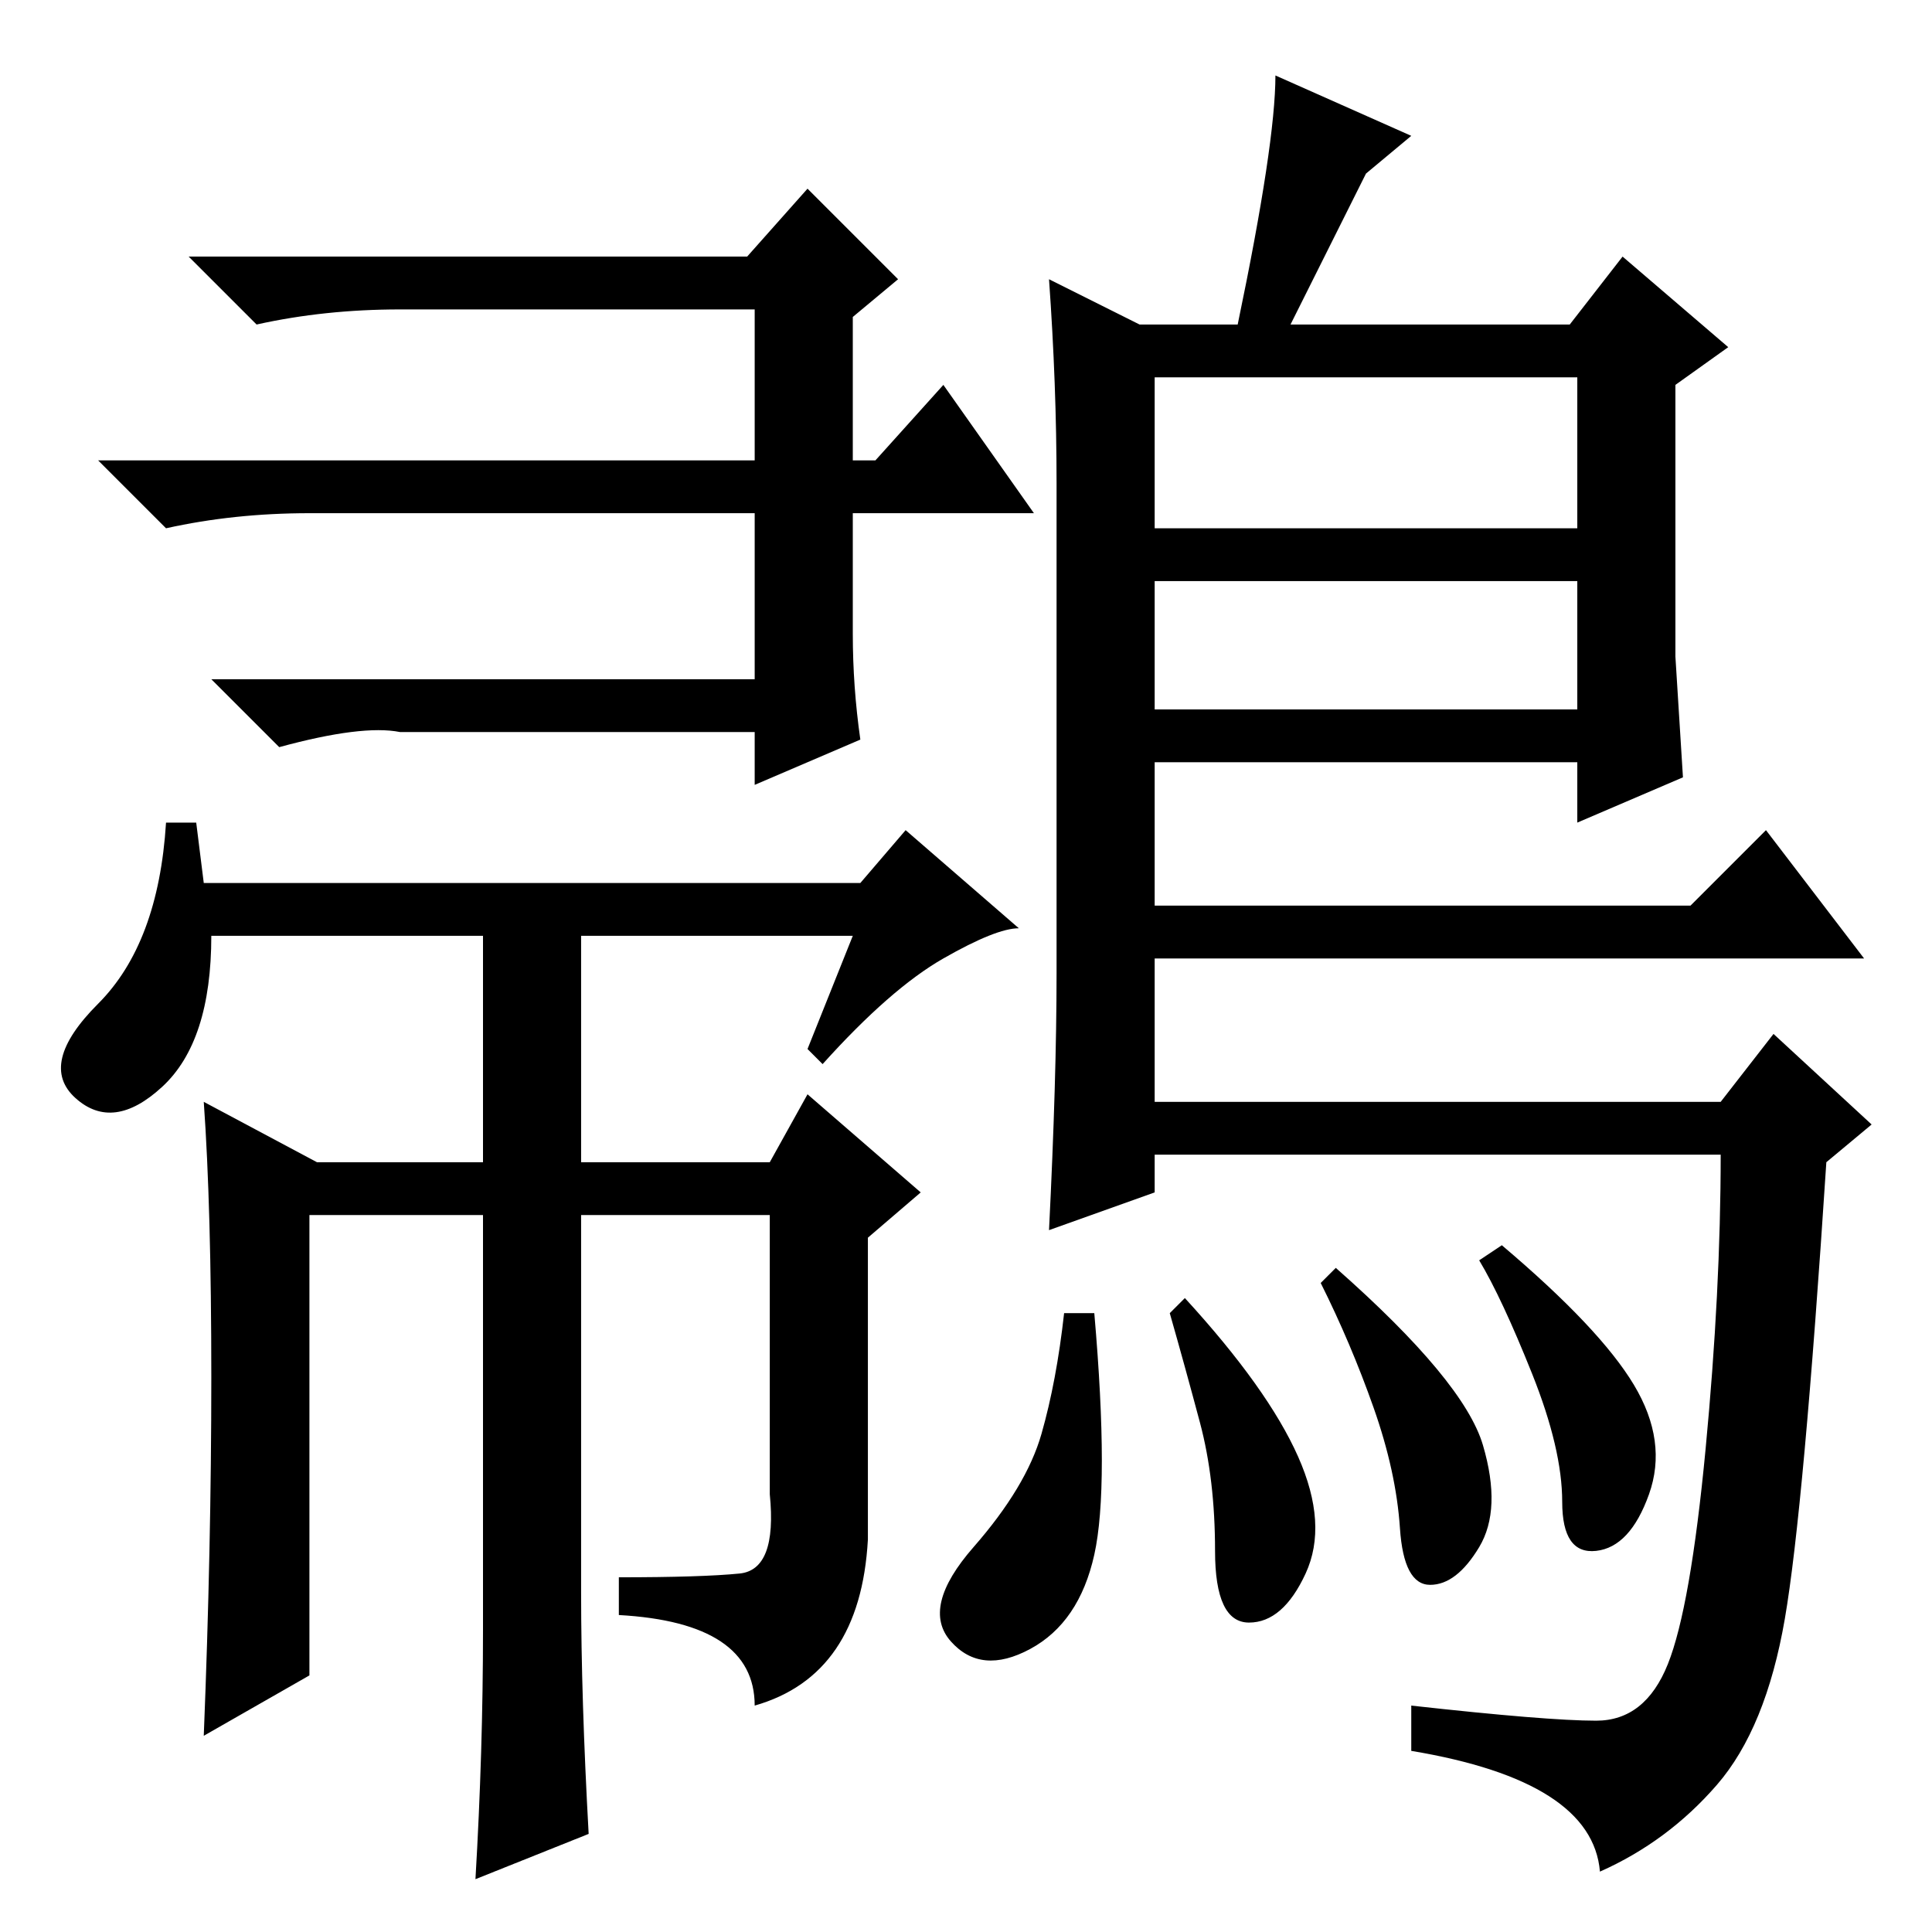 <?xml version="1.0" standalone="no"?>
<!DOCTYPE svg PUBLIC "-//W3C//DTD SVG 1.1//EN" "http://www.w3.org/Graphics/SVG/1.1/DTD/svg11.dtd" >
<svg xmlns="http://www.w3.org/2000/svg" xmlns:xlink="http://www.w3.org/1999/xlink" version="1.1" viewBox="0 -36 256 256">
  <g transform="matrix(1 0 0 -1 0 220)">
   <path fill="currentColor"
d="M113 195h3l9 10l12 -17h-24v-16q0 -7 1 -14l-14 -6v7h-47q-5 1 -16 -2l-9 9h72v22h-59q-10 0 -19 -2l-9 9h87v20h-47q-10 0 -19 -2l-9 9h74l8 9l12 -12l-6 -5v-19zM113 132h-36v-30h25l5 9l15 -13l-7 -6v-40q-1 -18 -15 -22q0 11 -18 12v5q11 0 16 0.5t4 10.5v37h-25v-50
q0 -14 1 -32l-15 -6q1 17 1 33v55h-23v-61l-14 -8q1 25 1 47.5t-1 36.5l15 -8h22v30h-36q0 -14 -6.5 -20t-11.5 -1.5t3 12.5t9 24h4l1 -8h87l6 7l15 -13q-3 0 -10 -4t-16 -14l-2 2zM139 219l12 -6h13q5 24 5 33l18 -8l-6 -5l-10 -20h37l7 9l14 -12l-7 -5v-36l1 -16l-14 -6v8
h-56v-19h71l10 10l13 -17h-94v-19h75l7 9l13 -12l-6 -5q-3 -46 -5.5 -60.5t-9 -22t-15.5 -11.5q-1 12 -25 16v6q18 -2 24.5 -2t9.5 7.5t5 28.5t2 39h-75v-5l-14 -5q1 20 1 34v65q0 13 -1 27zM209 206h-56v-20h56v20zM209 179h-56v-17h56v17zM196.5 64.5q2.5 -8.5 -0.5 -13.5
t-6.5 -5t-4 7.5t-3.5 16t-7 16.5l2 2q17 -15 19.5 -23.5zM216.5 72.5q4.5 -7.5 2 -14.5t-7 -7.5t-4.5 6.5t-4 17t-7 15l3 2q13 -11 17.5 -18.5zM172 63q4 -9 1 -15.5t-7.5 -6.5t-4.5 9.5t-2 17t-4 14.5l2 2q11 -12 15 -21zM145 50q-2 -9 -8.5 -12.5t-10.5 1t3 12.5t9 15
t3 16h4q2 -23 0 -32z" />
  </g>

</svg>

